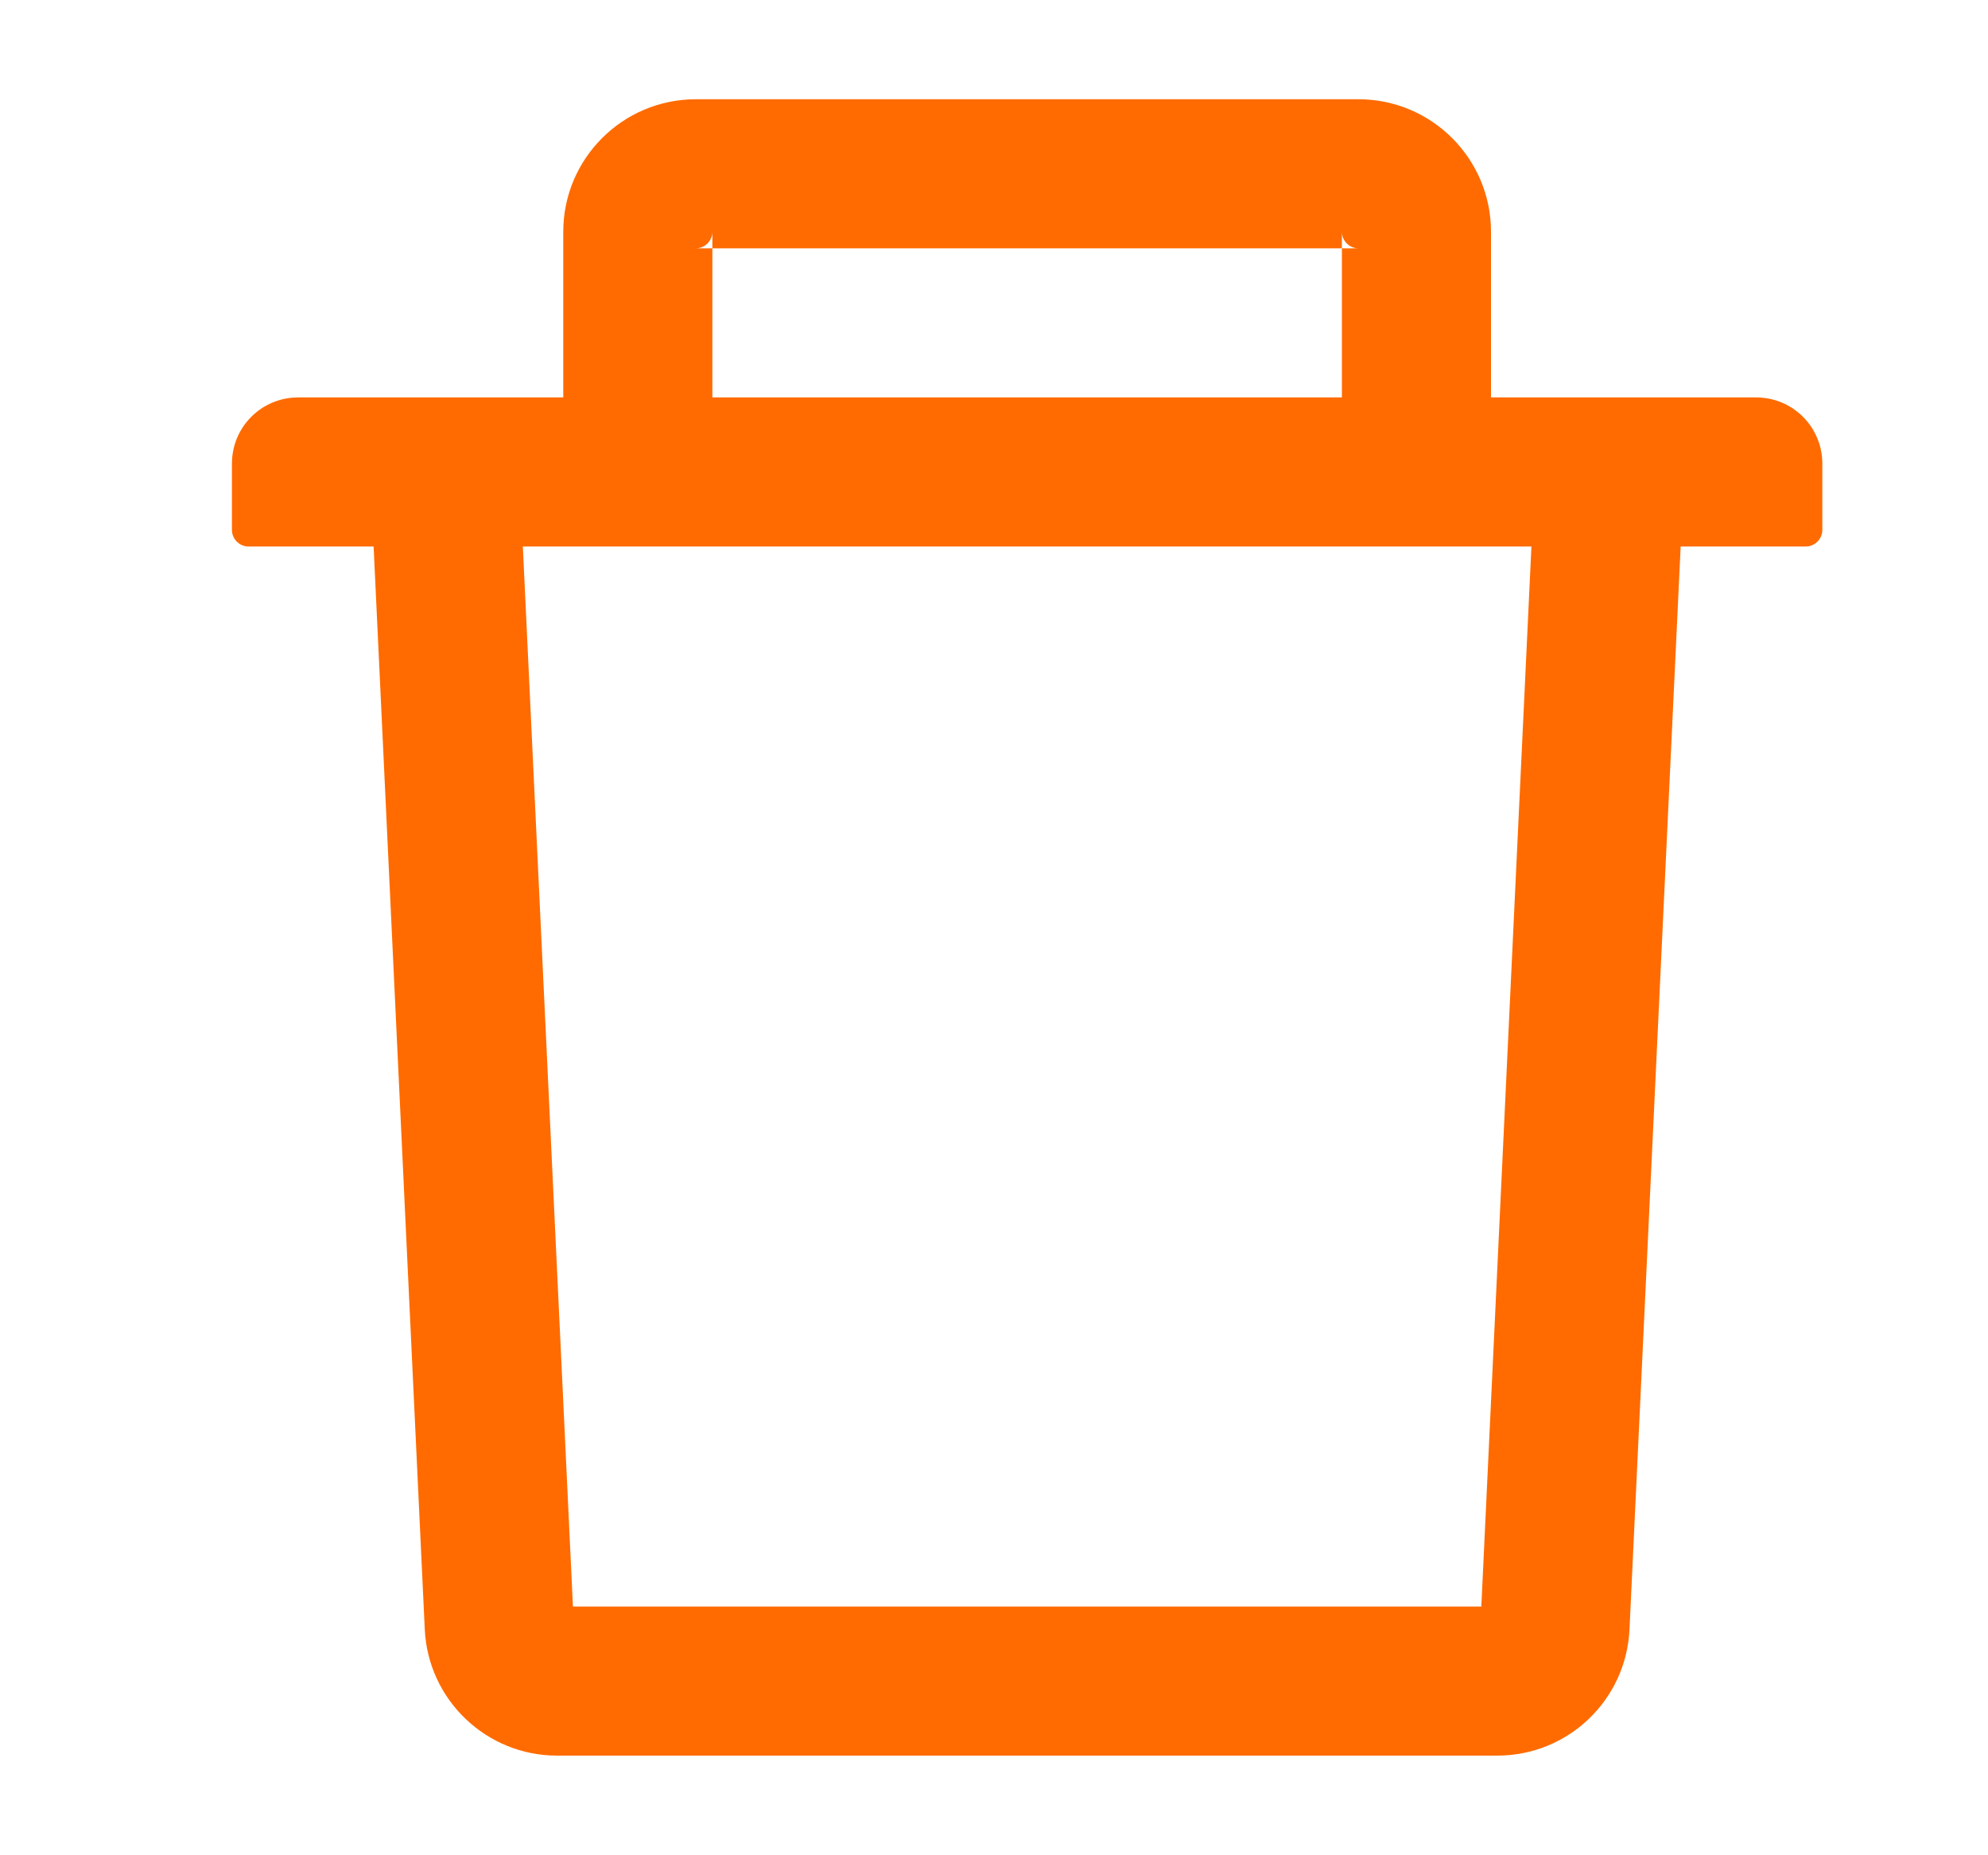 <svg width="15" height="14" viewBox="0 0 15 14" fill="none" xmlns="http://www.w3.org/2000/svg">
<path d="M5.375 1.874H5.25C5.319 1.874 5.375 1.817 5.375 1.749V1.874H10.125V1.749C10.125 1.817 10.181 1.874 10.25 1.874H10.125V2.999H11.25V1.749C11.25 1.197 10.802 0.749 10.25 0.749H5.25C4.698 0.749 4.25 1.197 4.25 1.749V2.999H5.375V1.874ZM13.25 2.999H2.25C1.973 2.999 1.75 3.222 1.75 3.499V3.999C1.75 4.067 1.806 4.124 1.875 4.124H2.819L3.205 12.295C3.23 12.828 3.67 13.248 4.203 13.248H11.297C11.831 13.248 12.27 12.83 12.295 12.295L12.681 4.124H13.625C13.694 4.124 13.75 4.067 13.75 3.999V3.499C13.75 3.222 13.527 2.999 13.25 2.999ZM11.177 12.123H4.323L3.945 4.124H11.555L11.177 12.123Z" fill="#FF6B00"/>
</svg>
